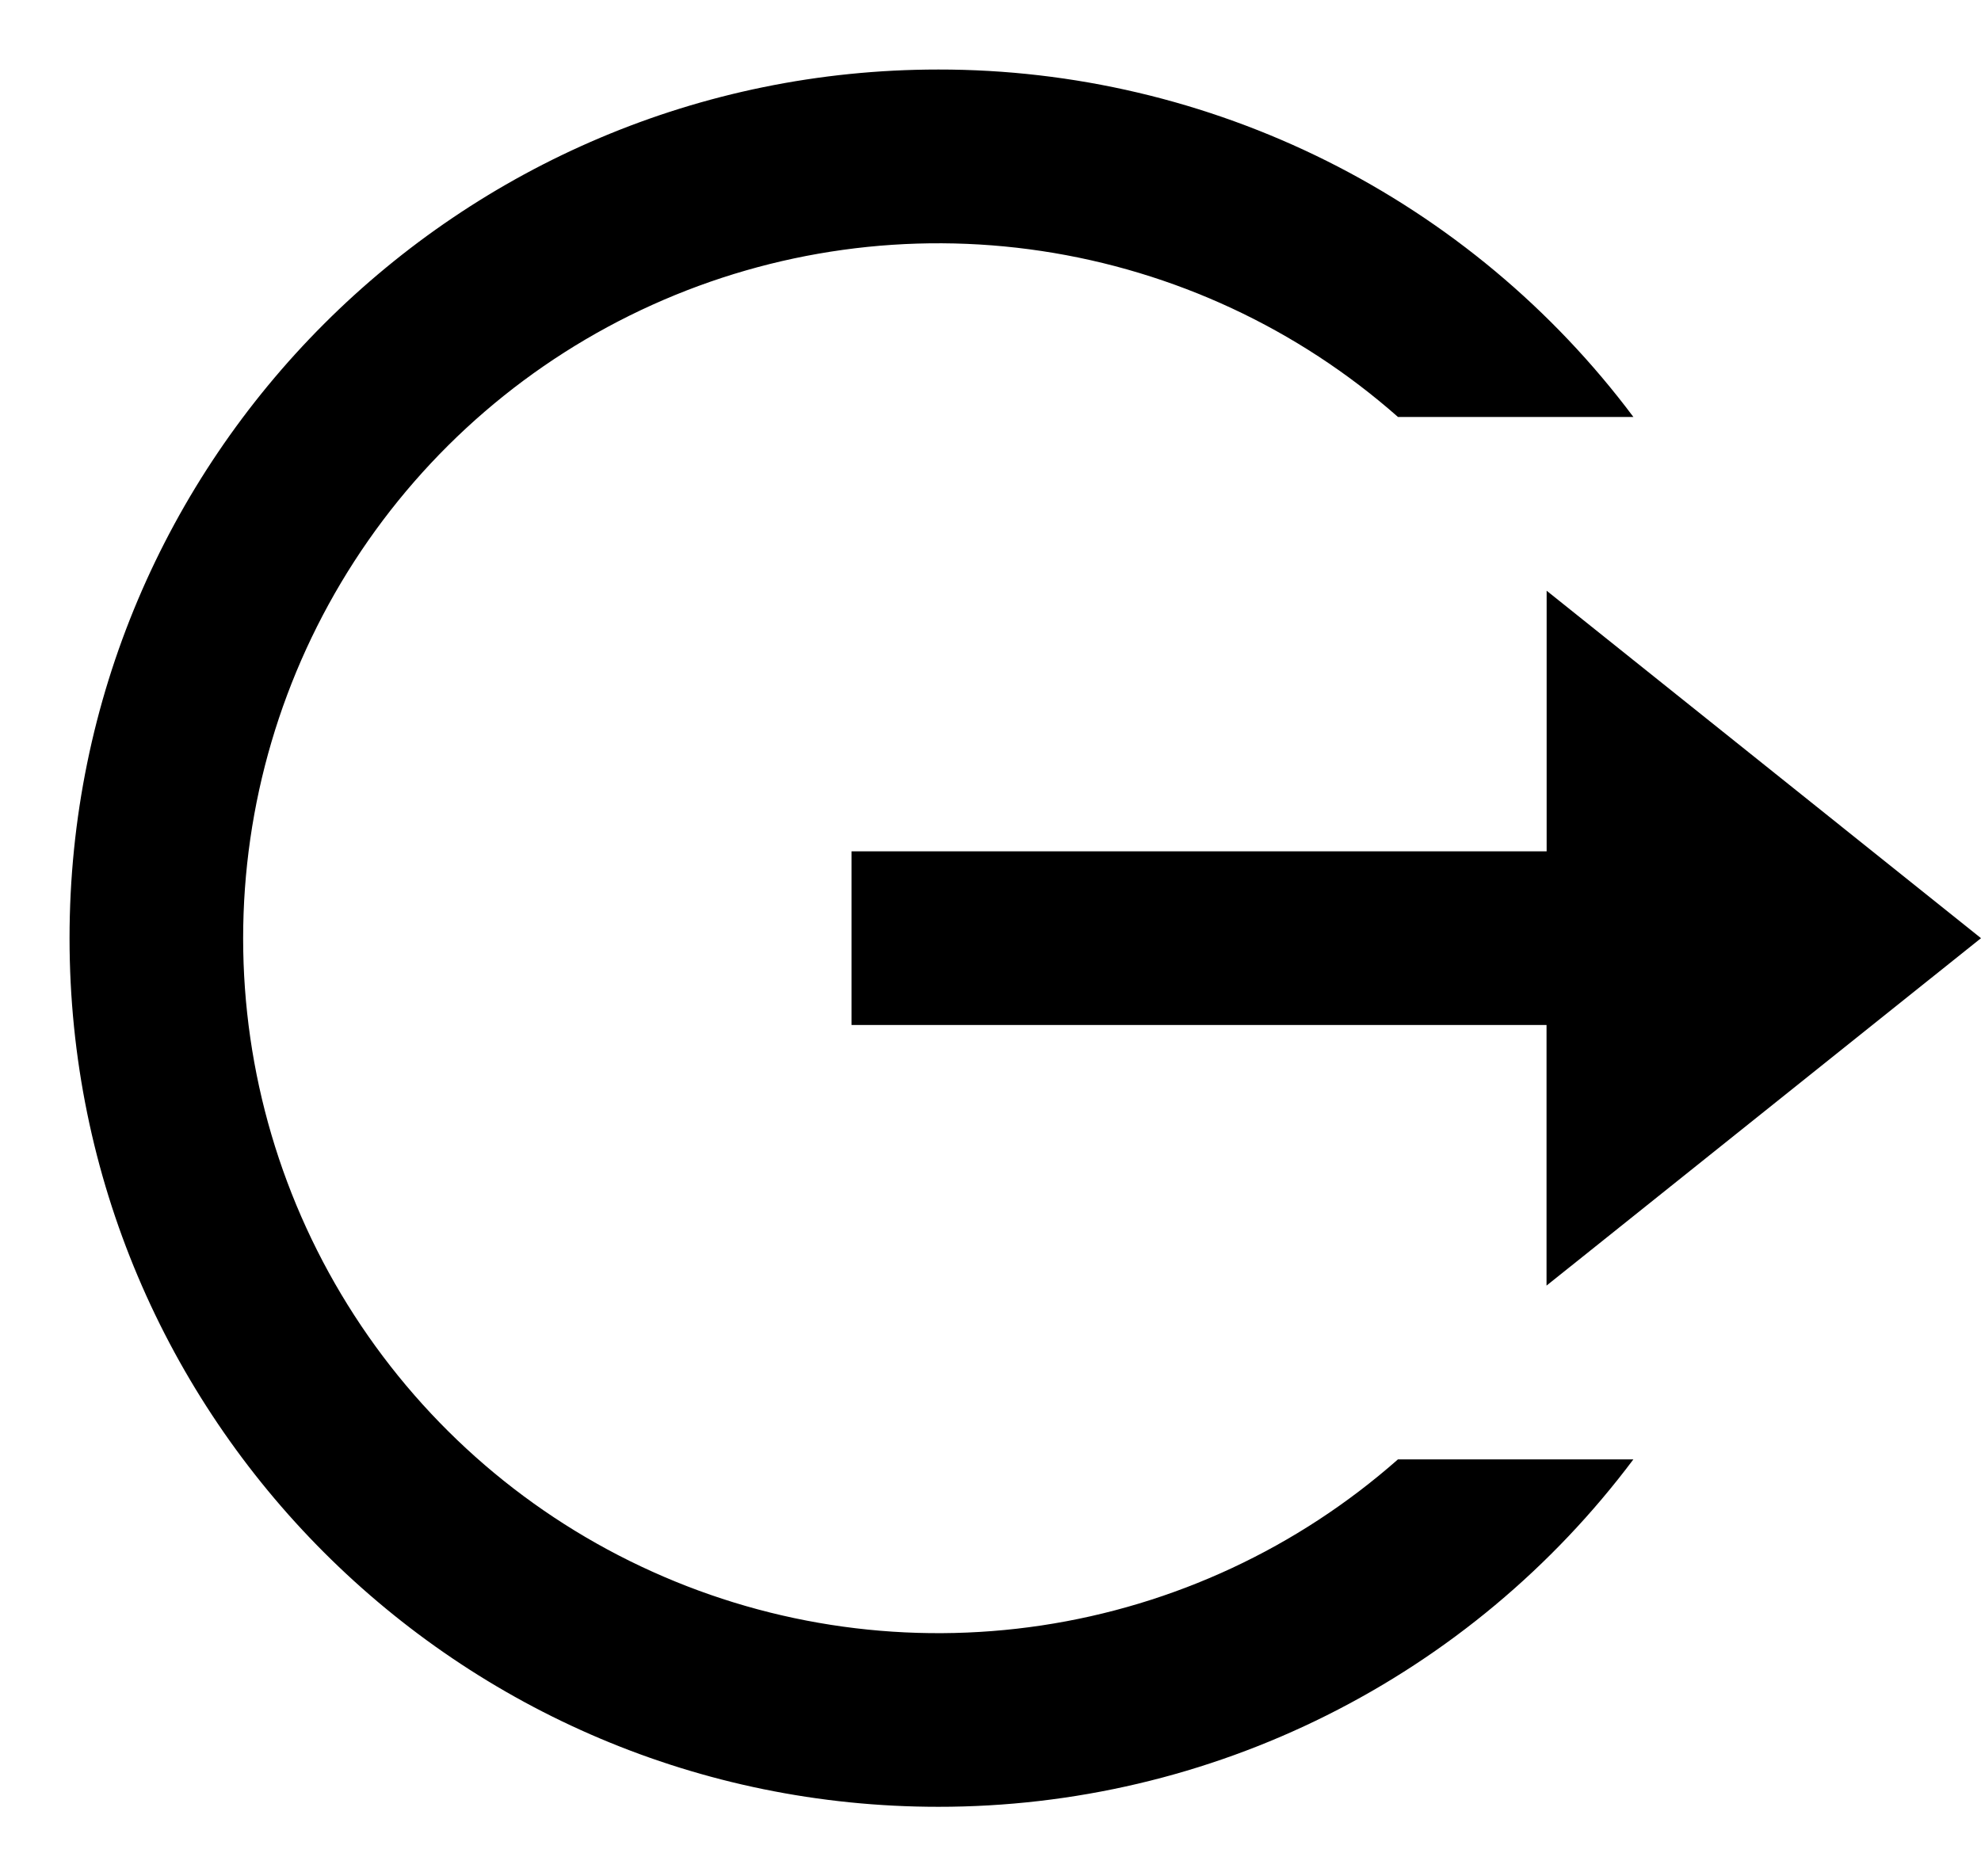<svg width="19" height="18" fill="none" xmlns="http://www.w3.org/2000/svg"><path d="M9 17.333c-4.603 0-8.333-3.731-8.333-8.333 0-4.603 3.731-8.333 8.333-8.333 1.294-.001 2.57.3 3.727.878 1.157.579 2.164 1.419 2.939 2.455h-2.258c-.962-.849-2.149-1.401-3.418-1.592-1.269-.191-2.566-.011-3.735.517-1.169.528-2.161 1.382-2.857 2.46-.696 1.078-1.066 2.334-1.066 3.617 0 1.283.37 2.539 1.066 3.616.696 1.078 1.688 1.932 2.858 2.459 1.169.528 2.466.707 3.735.516 1.269-.191 2.455-.744 3.417-1.593h2.258c-.776 1.036-1.782 1.876-2.94 2.455-1.157.579-2.434.879-3.728.878Zm5.833-5V9.833H8.167V8.167h6.667v-2.5L19 9l-4.167 3.333Z" fill="#000"/></svg>